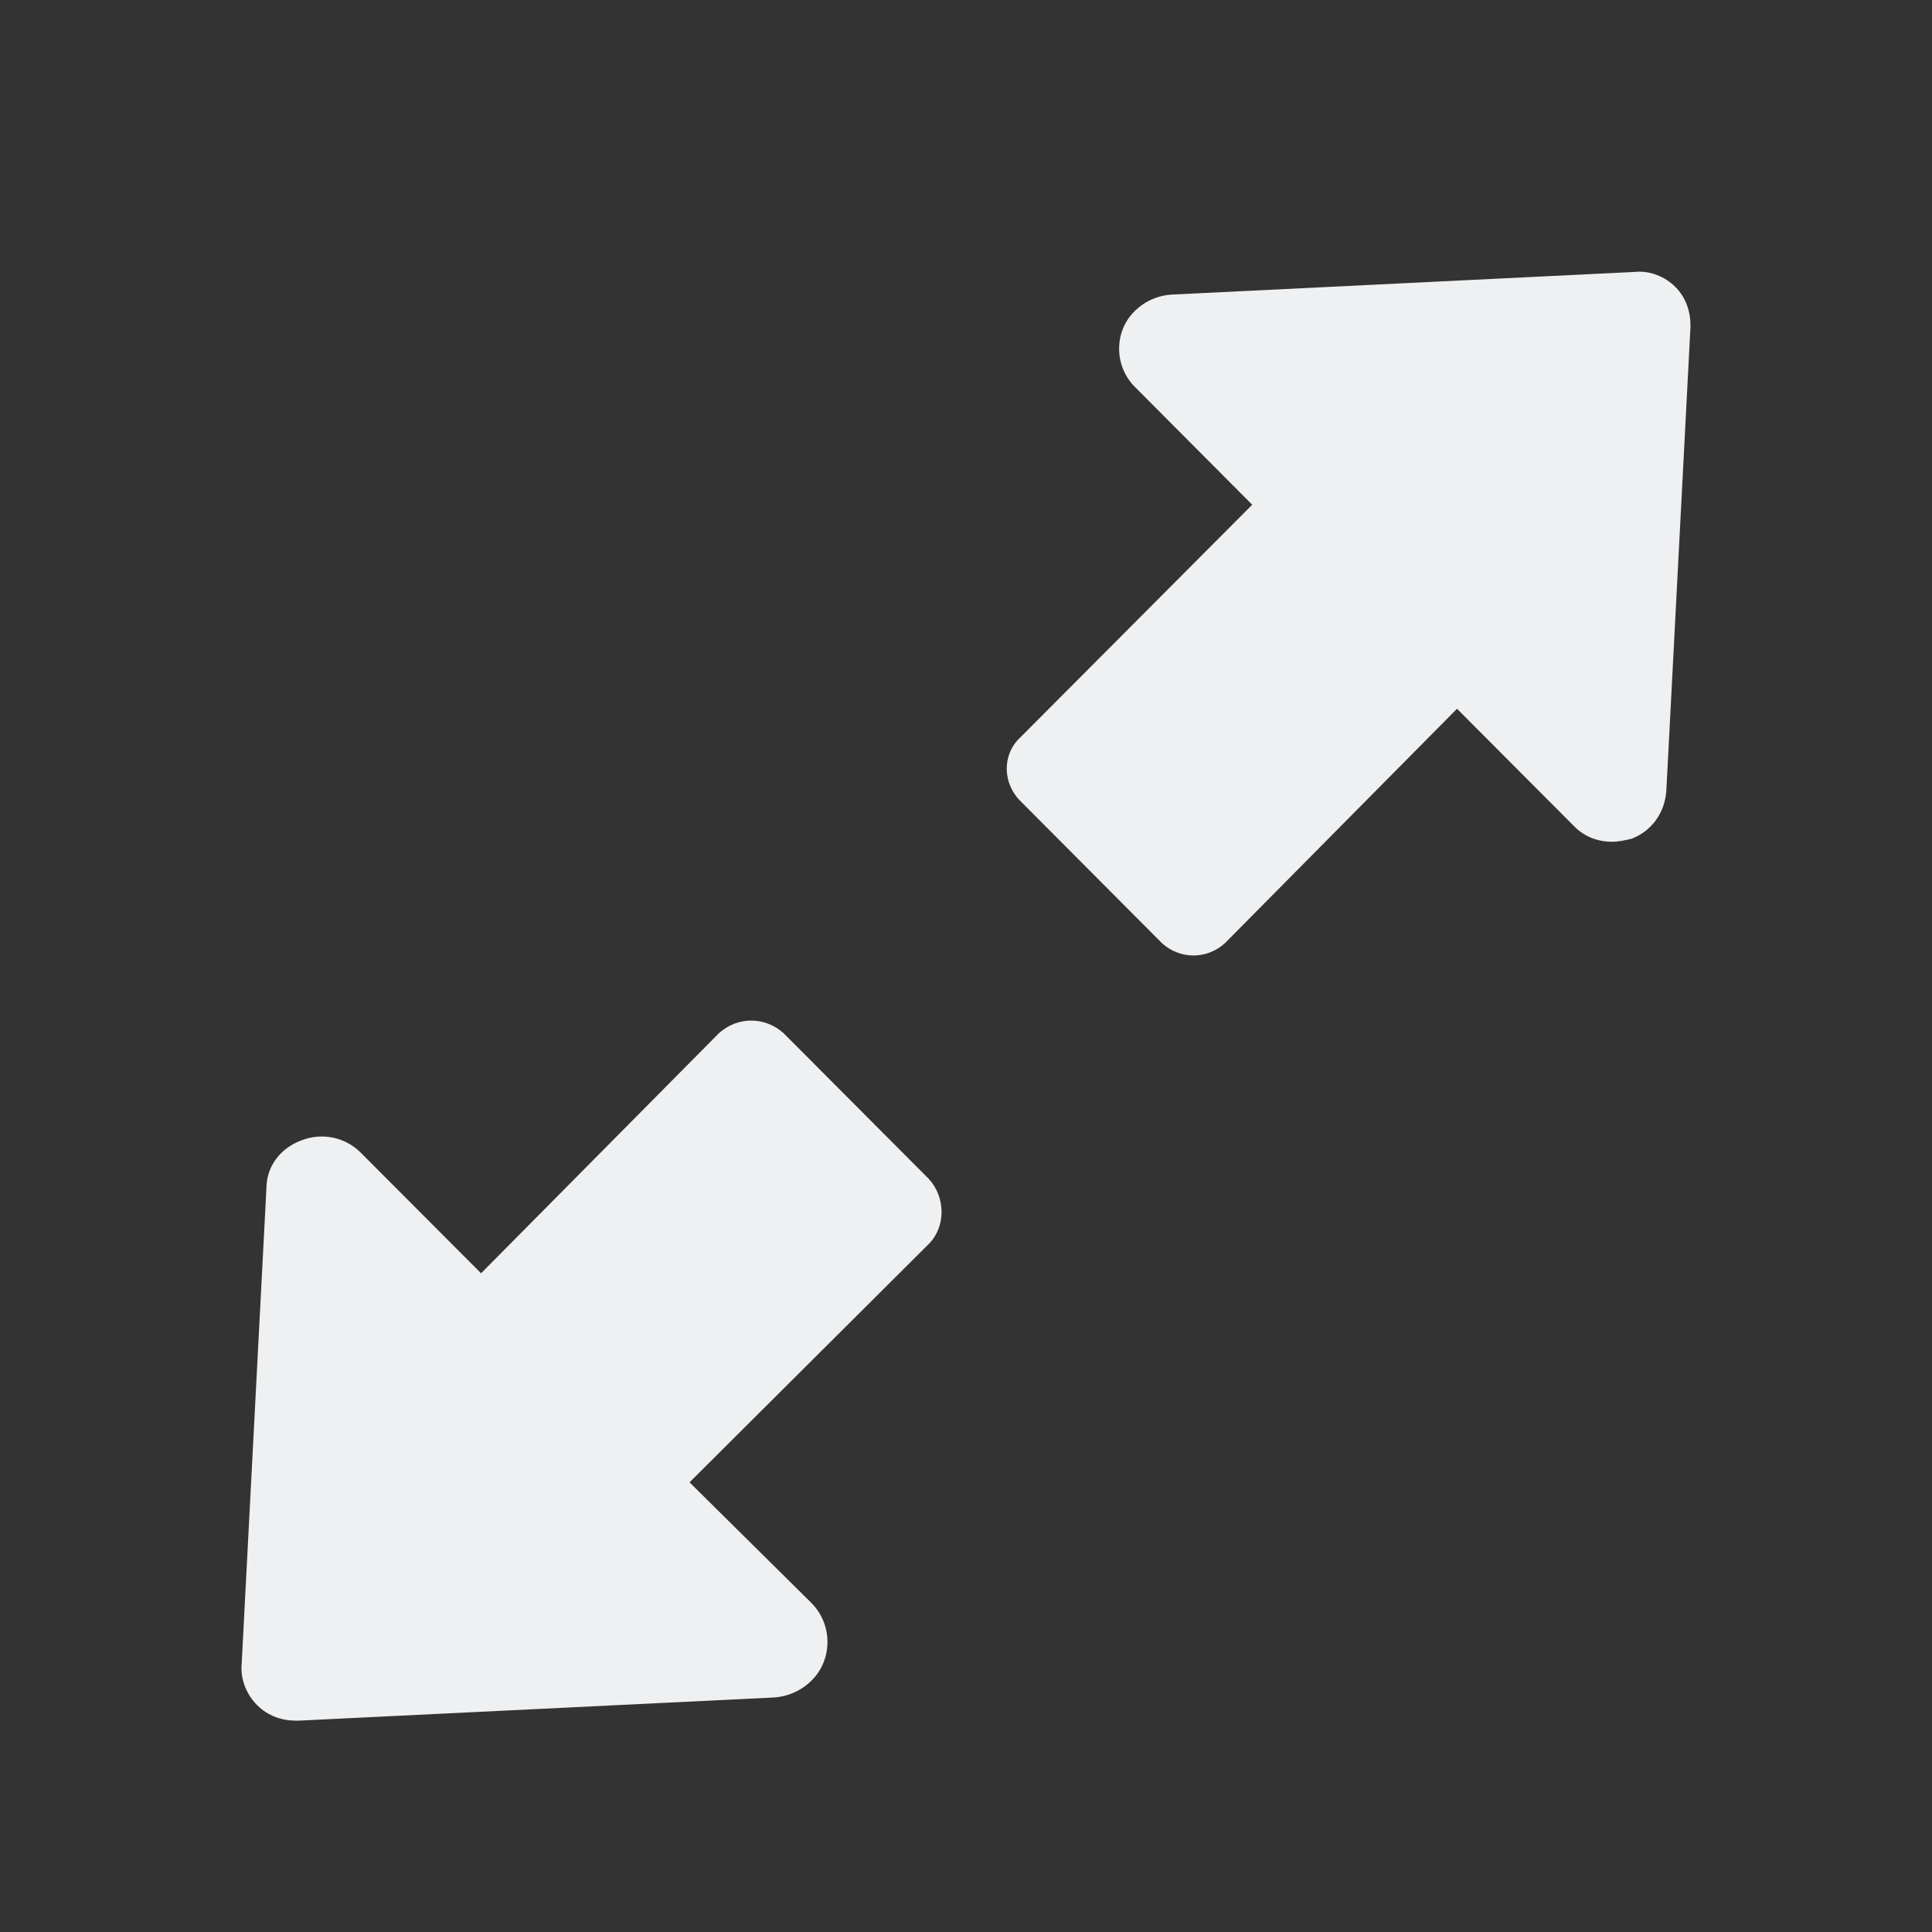 <svg width="20" height="20" viewBox="0 0 20 20" fill="none" xmlns="http://www.w3.org/2000/svg">
<rect x="0" y="0" width="20" height="20" fill="#333333" stroke="none"/>
<path d="M8.113 10.697C7.921 10.521 7.633 10.521 7.441 10.697L4.98 13.181L3.733 11.931C3.573 11.771 3.334 11.723 3.126 11.803C2.902 11.883 2.758 12.076 2.758 12.3L2.502 17.22C2.486 17.38 2.55 17.54 2.662 17.652C2.774 17.764 2.918 17.812 3.062 17.812H3.094L8.017 17.572C8.241 17.556 8.449 17.412 8.528 17.203C8.608 16.995 8.56 16.755 8.401 16.595L7.138 15.345L9.615 12.877C9.791 12.701 9.791 12.396 9.615 12.204L8.113 10.697Z" fill="#EFF0F1"/>
<path d="M17.344 2.971C17.235 2.862 17.079 2.799 16.923 2.815L12.121 3.05C11.903 3.065 11.7 3.206 11.622 3.409C11.544 3.613 11.591 3.848 11.747 4.004L12.963 5.225L10.562 7.634C10.375 7.806 10.375 8.104 10.562 8.291L12.027 9.762C12.214 9.934 12.495 9.934 12.682 9.762L15.083 7.337L16.299 8.557C16.409 8.667 16.549 8.714 16.689 8.714C16.752 8.714 16.829 8.698 16.892 8.682C17.095 8.604 17.235 8.416 17.25 8.182L17.5 3.378C17.5 3.222 17.453 3.081 17.344 2.971L17.344 2.971Z" fill="#EFF0F1"/>
</svg>
